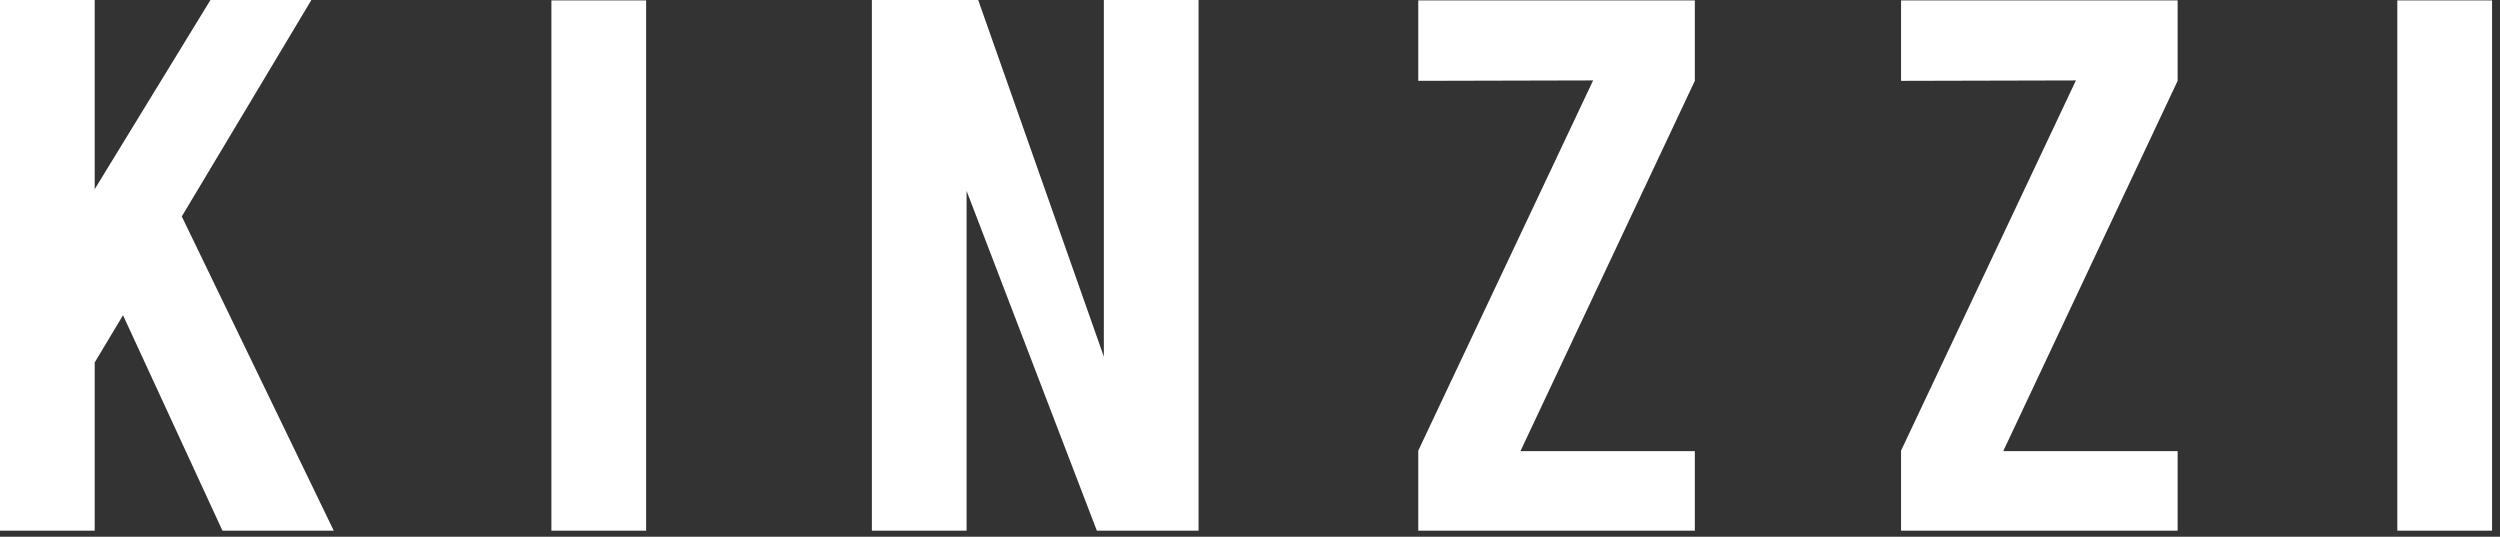 <svg width="177" height="38" fill="none" xmlns="http://www.w3.org/2000/svg">
  <rect width="100%" height="100%" fill="#333333" stroke="none"/>
  <path d="M6.705 25.661v11.91H0V0h6.705v13.393L14.9 0h7.146L12.87 15.325l10.76 22.247h-7.88L8.71 22.318 6.705 25.66zM45.746 37.572h-6.707V.03h6.707v37.542zM69.257 0l8.895 25.25V0h6.705v37.572h-7.2l-9.224-24.06v24.06h-6.705V0h7.53zM119.994.03v5.693l-12.346 26.215h12.346v5.634h-19.581v-5.668l12.38-26.211-12.38.03V.03h19.581zM154.176.03v5.693L141.829 31.94h12.347v5.633h-19.582v-5.668l12.381-26.211-12.381.03V.03h19.582zM176.437 37.572h-6.707V.03h6.707v37.542z" fill="#fff"/>
</svg>